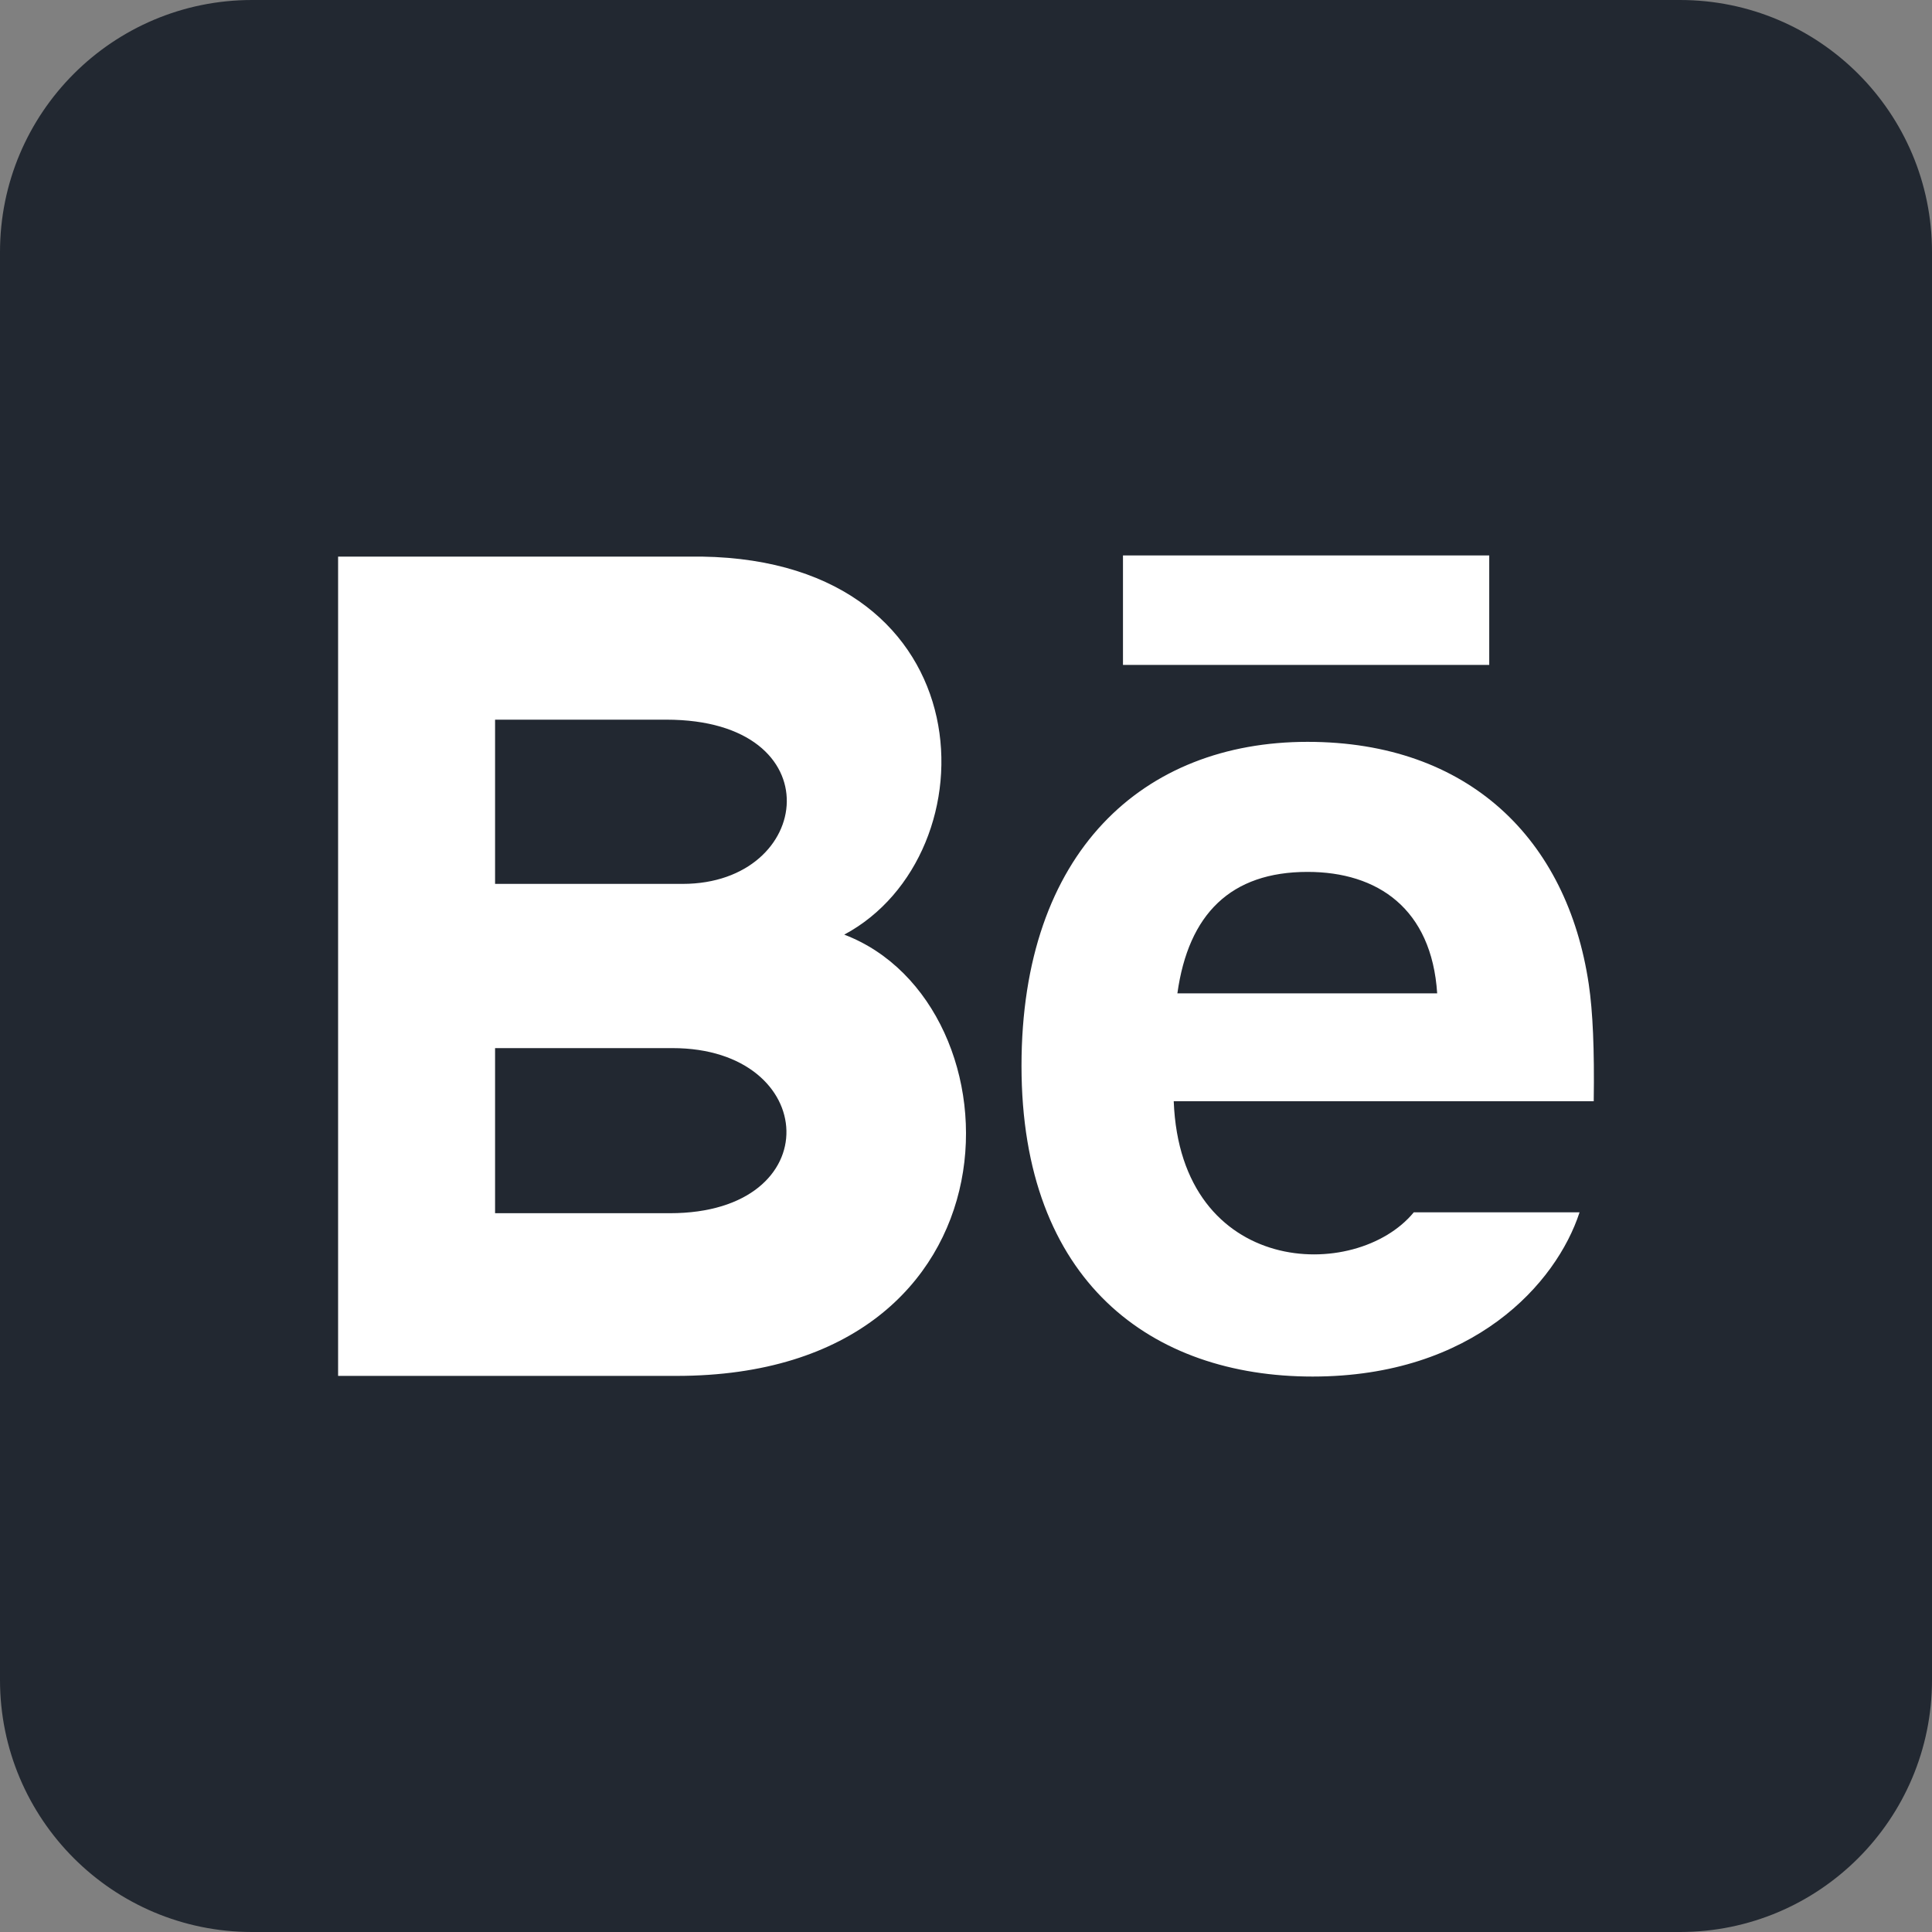 <svg width="92" height="92" viewBox="0 0 92 92" fill="none" xmlns="http://www.w3.org/2000/svg">
<rect x="0" y="0" width="92" height="92" fill="#808080" stroke="none"/>
<path d="M80 1H12C5.925 1 1 5.925 1 12V80C1 86.075 5.925 91 12 91H80C86.075 91 91 86.075 91 80V12C91 5.925 86.075 1 80 1Z" fill="#222831" stroke="#222831" stroke-width="2"/>
<path d="M70.916 31.663H53.475V26.45H70.916V31.663ZM75.217 57.73C74.115 61.111 70.161 65.55 62.507 65.55C54.847 65.55 48.643 61.043 48.643 50.757C48.643 40.565 54.436 35.326 62.263 35.326C69.942 35.326 74.631 39.971 75.655 46.863C75.85 48.182 75.927 49.959 75.892 52.441H55.892C56.215 60.811 64.57 61.074 67.323 57.73H75.217ZM56.066 47.303H68.437C68.175 43.271 65.606 41.519 62.265 41.519C58.612 41.519 56.592 43.521 56.066 47.303ZM32.211 65.519H16.1V26.505H33.424C47.069 26.716 47.328 40.695 40.202 44.506C48.825 47.791 49.114 65.519 32.211 65.519ZM23.575 42.09H32.505C38.754 42.09 39.746 34.27 31.727 34.27H23.575V42.09ZM32.024 49.91H23.575V57.772H31.899C39.511 57.772 39.045 49.91 32.024 49.91Z" fill="white"/>
</svg>
